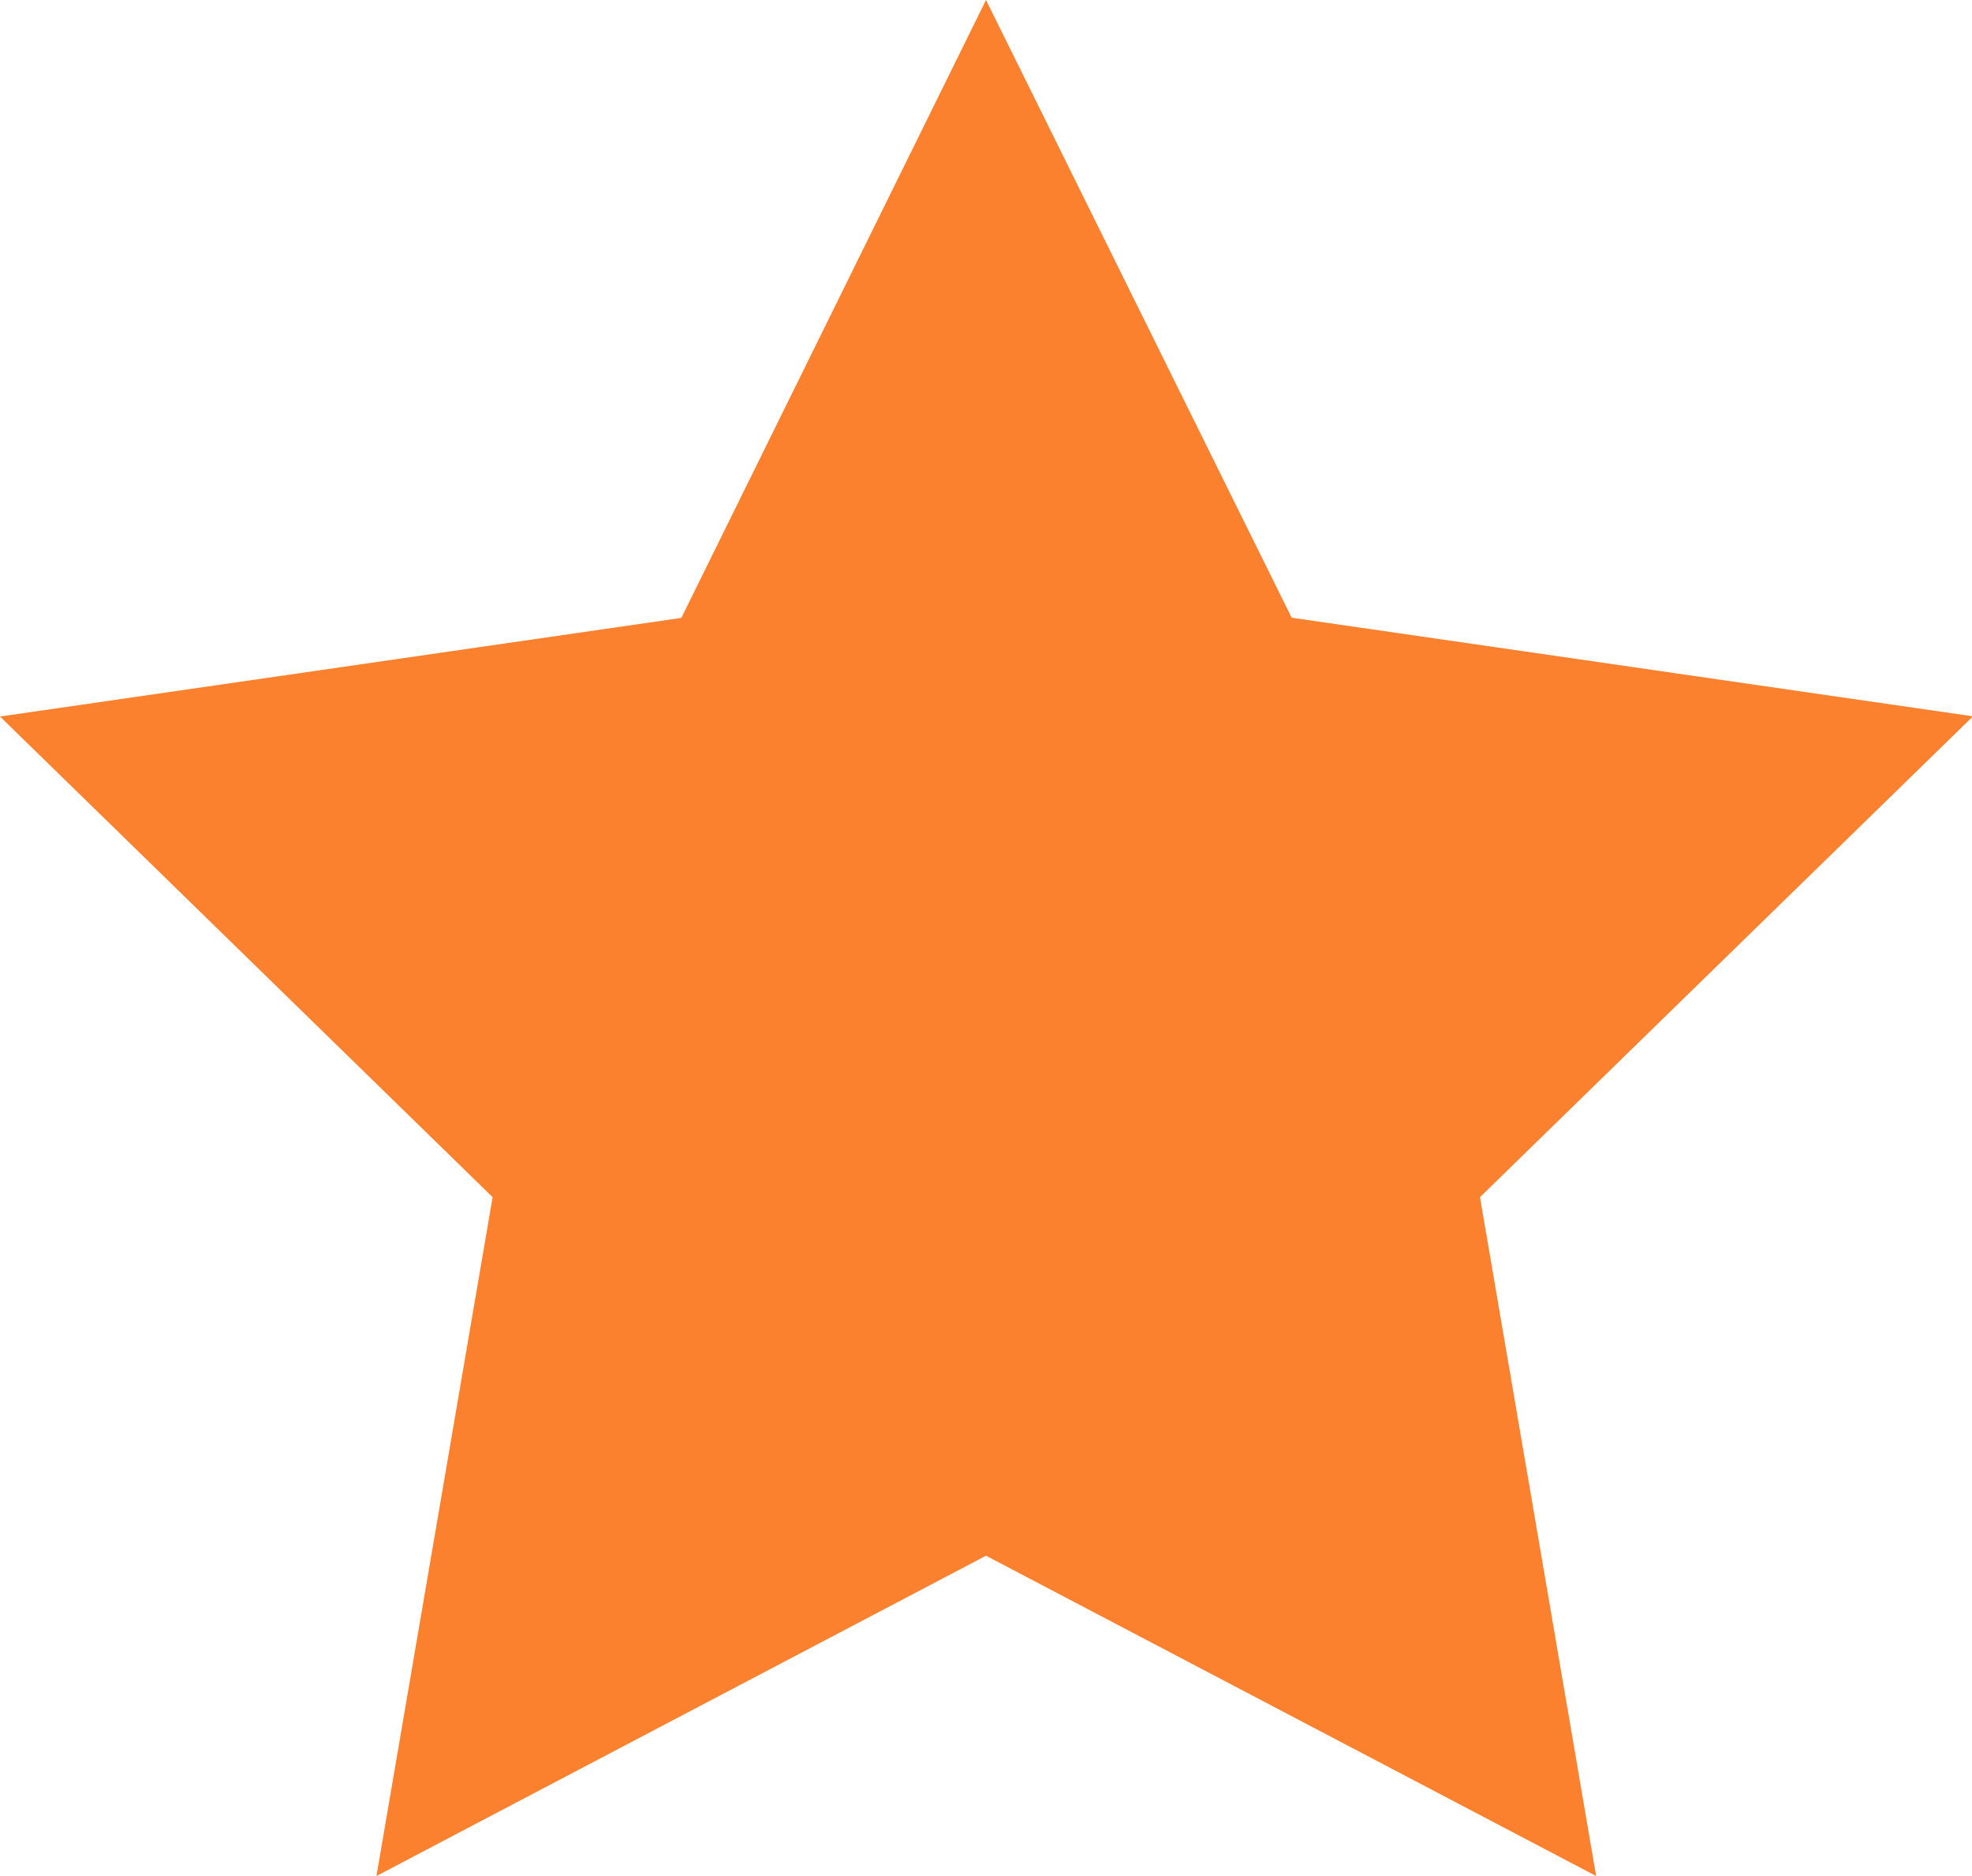 <svg xmlns="http://www.w3.org/2000/svg" width="10" height="9.513" viewBox="0 0 10 9.513">
  <path id="Path_1441" data-name="Path 1441" d="M14.25,1.58,15.8,4.712l3.455.5-2.5,2.438.589,3.442L14.25,9.468l-3.091,1.624.589-3.442L9.25,5.213l3.455-.5Z" transform="translate(-9.25 -1.58)" fill="#fb812f"/>
</svg>
